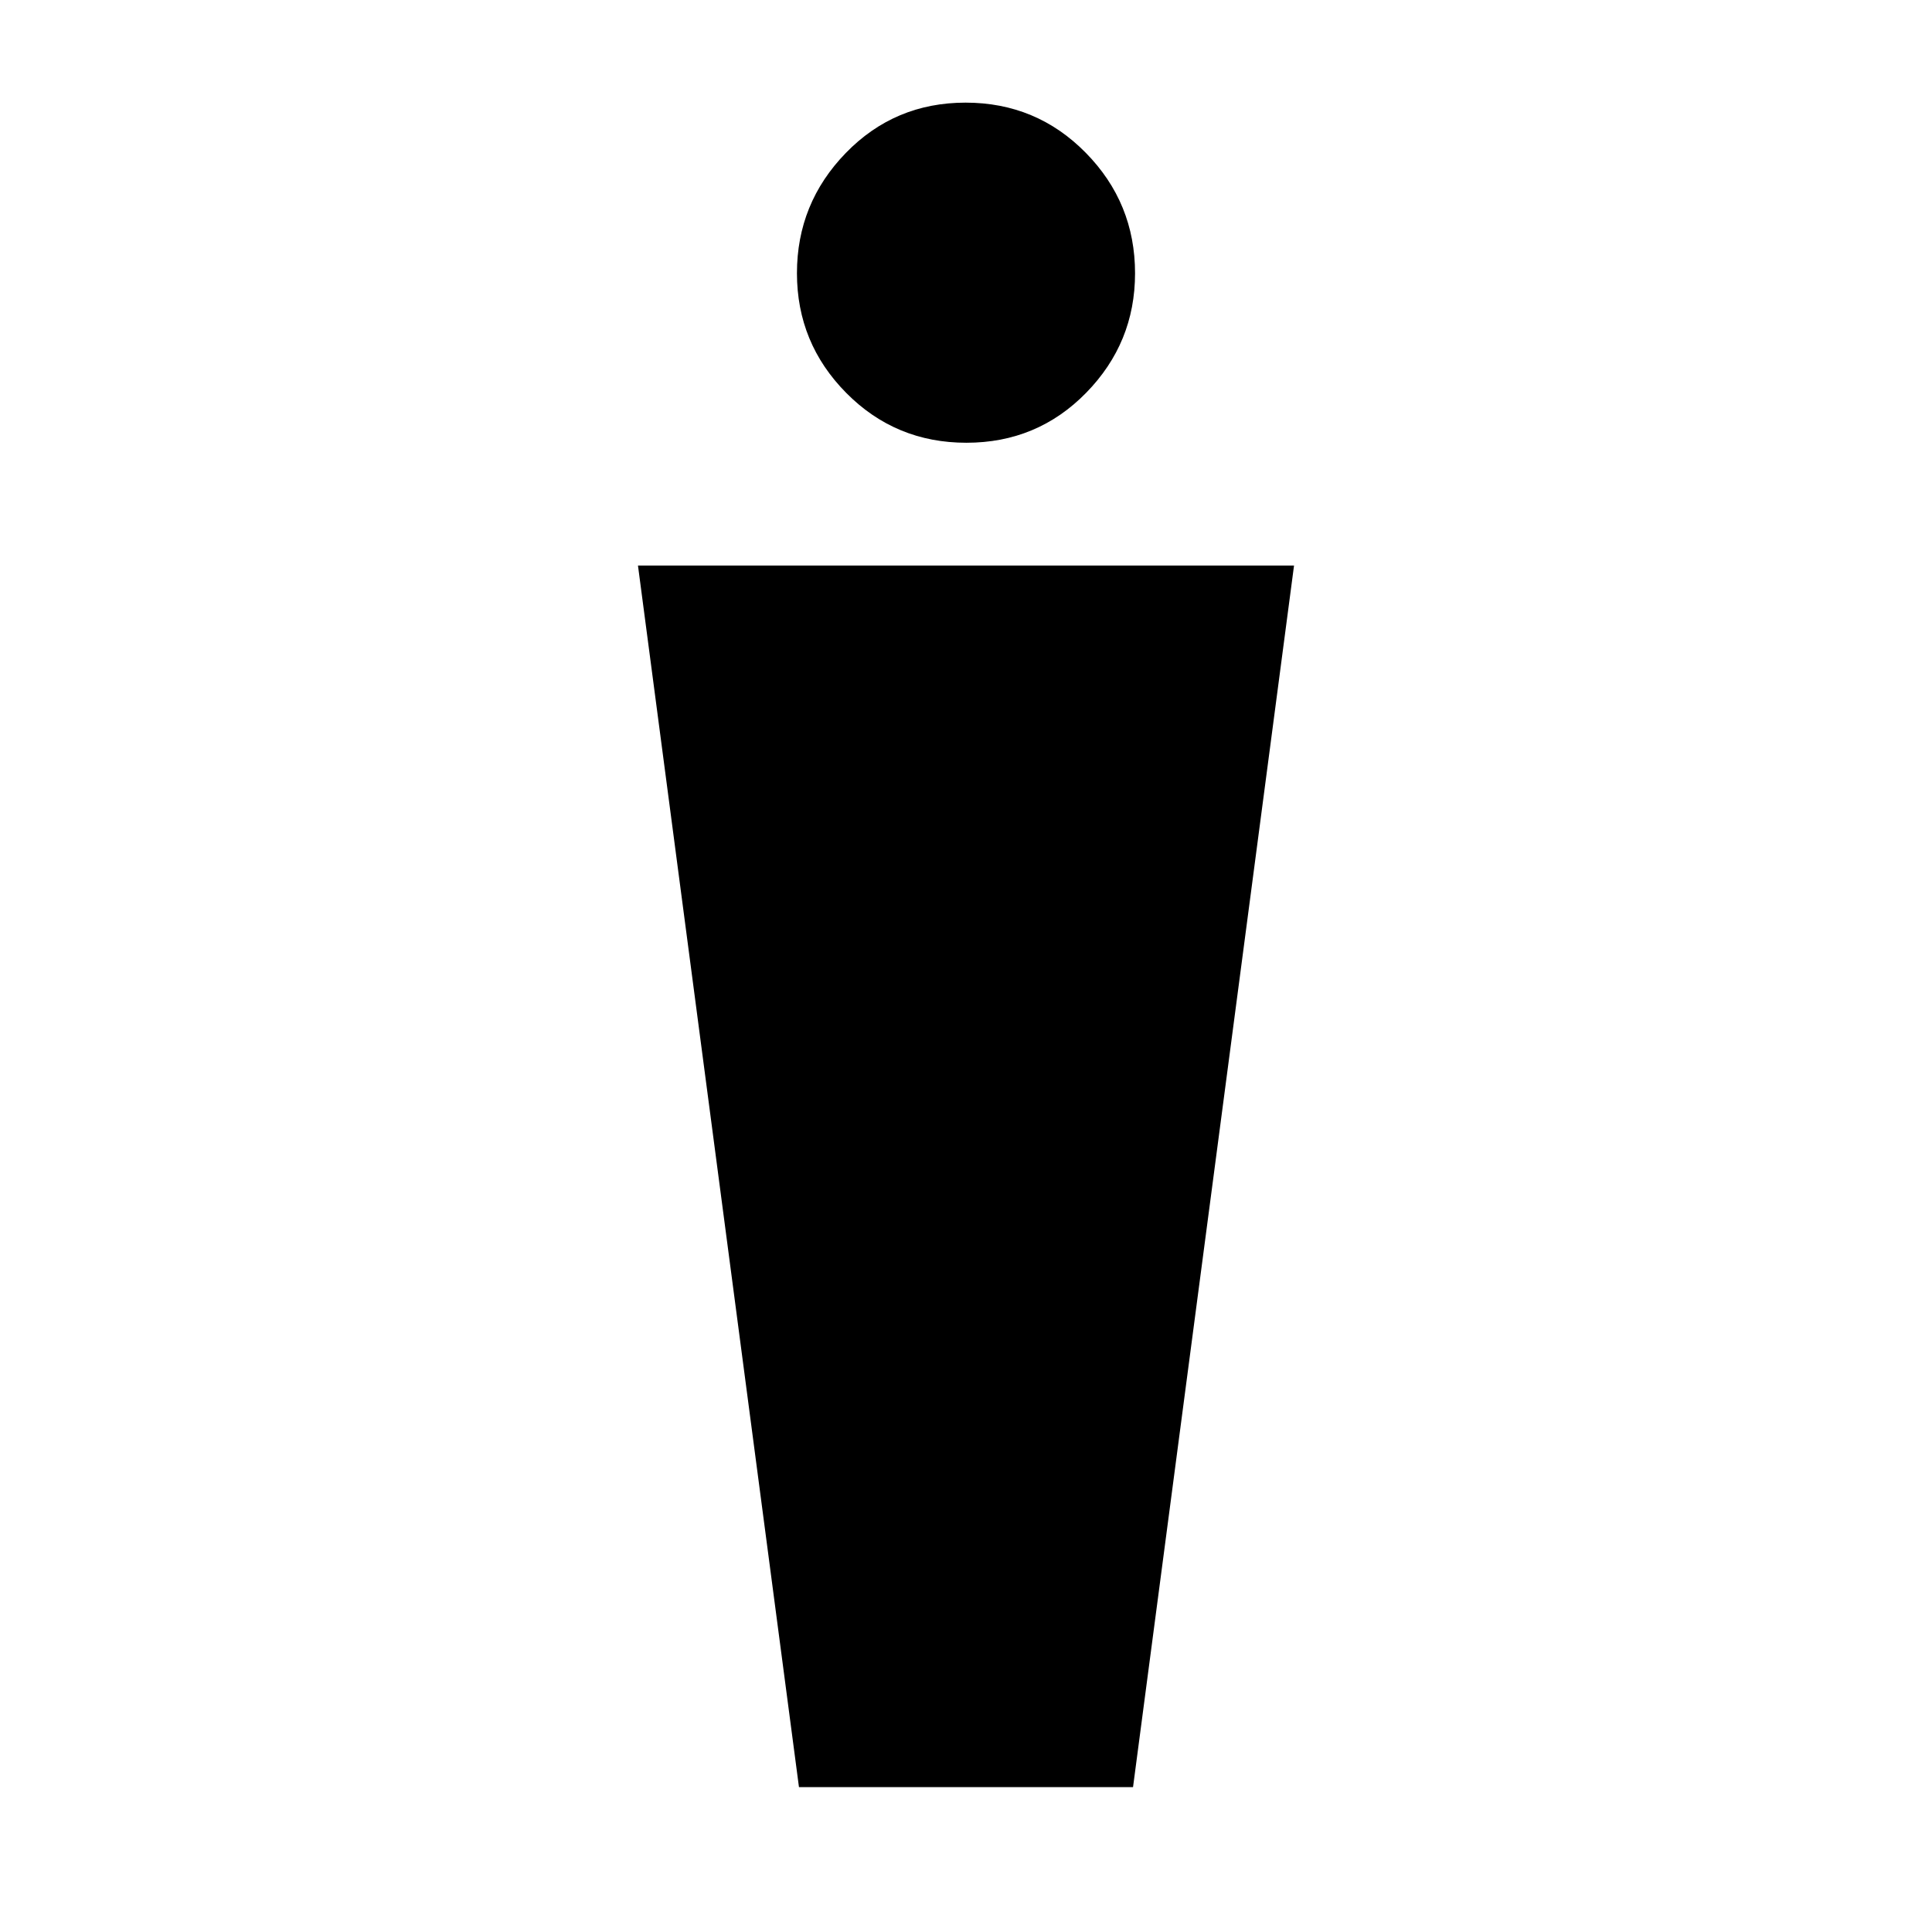 <svg xmlns="http://www.w3.org/2000/svg" height="48" viewBox="0 -960 960 960" width="48"><path d="m397-72-80-607h326L563-72H397Zm83.21-668q-35.21 0-59.71-24.75t-24.5-59.5Q396-859 420.29-884t59.5-25q35.21 0 59.71 24.91 24.5 24.9 24.5 59.88 0 34.56-24.29 59.38Q515.42-740 480.21-740Z"/></svg>